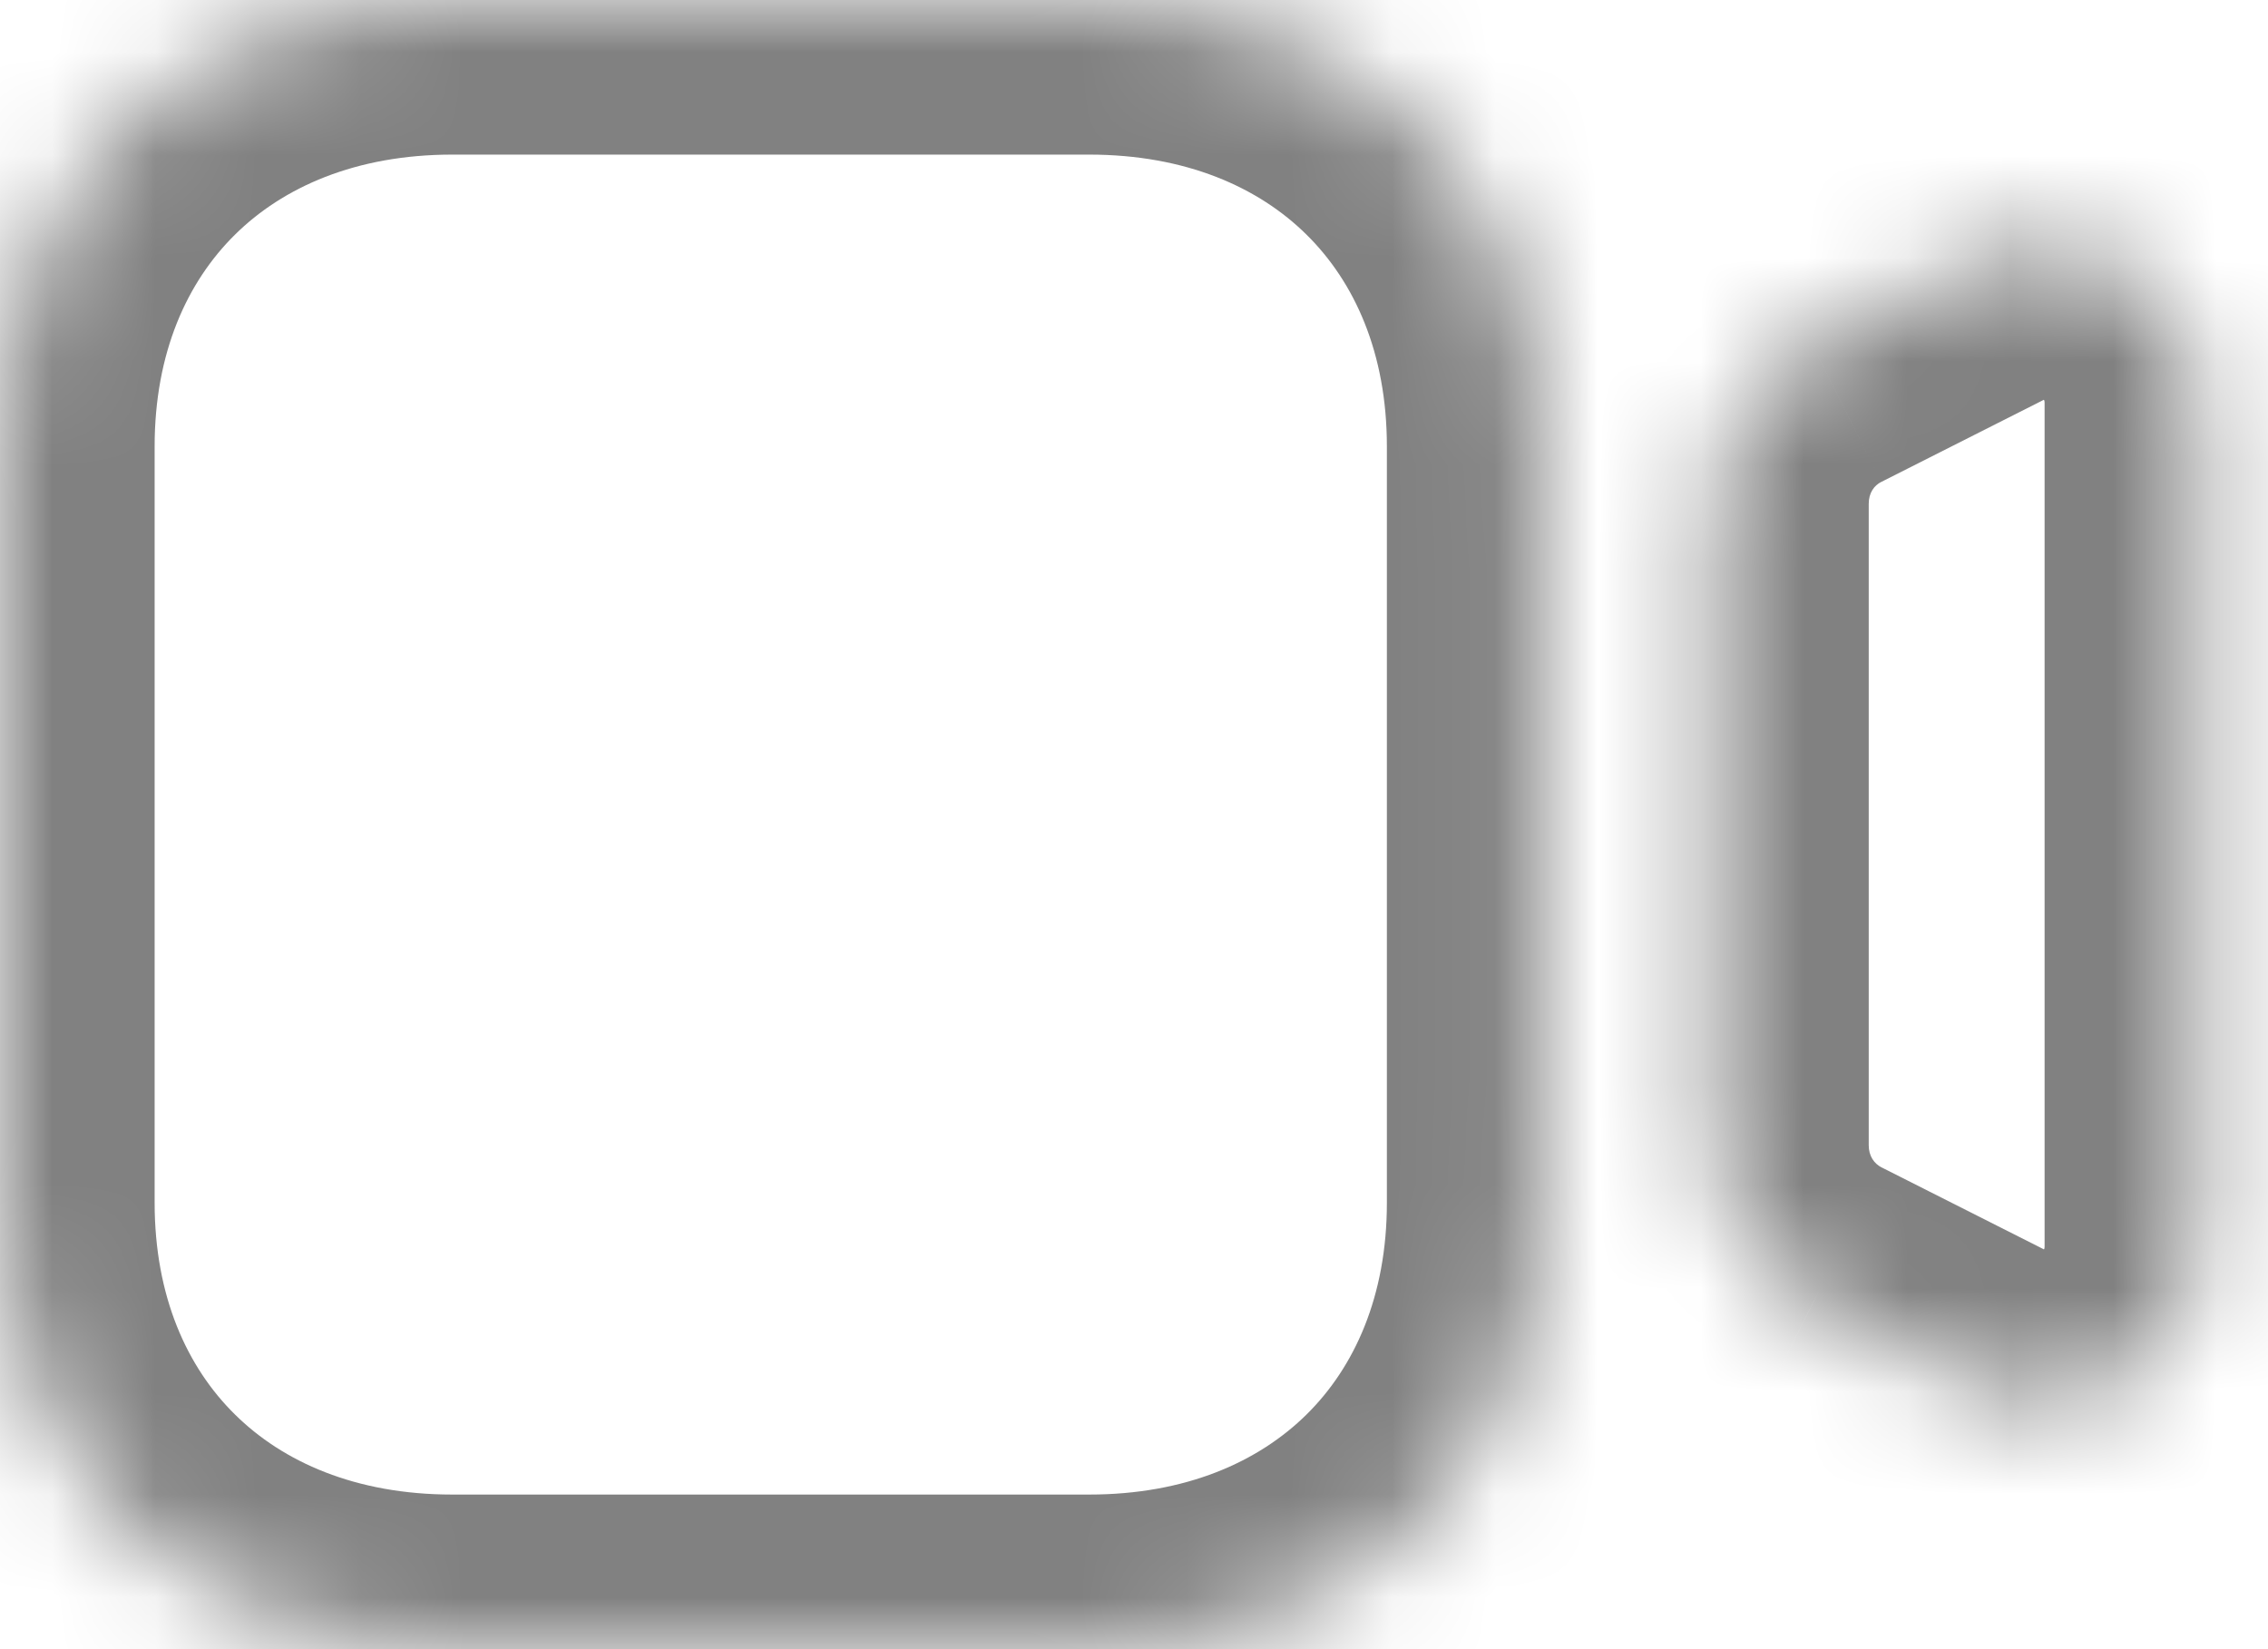 <svg width="22" height="16" viewBox="0 0 22 16" fill="none" xmlns="http://www.w3.org/2000/svg">
<mask id="path-1-inside-1" fill="white">
<path d="M20.62 2.606C20.173 2.324 19.623 2.299 19.155 2.537L17.574 3.335C16.99 3.63 16.627 4.226 16.627 4.888V11.111C16.627 11.774 16.99 12.368 17.574 12.665L19.154 13.462C19.369 13.572 19.598 13.625 19.827 13.625C20.102 13.625 20.375 13.547 20.62 13.395C21.067 13.114 21.333 12.628 21.333 12.095V3.906C21.333 3.373 21.067 2.887 20.62 2.606Z"/>
</mask>
<path d="M19.155 2.537L19.831 3.876L19.835 3.874L19.155 2.537ZM17.574 3.335L18.249 4.675L18.25 4.675L17.574 3.335ZM17.574 12.665L16.895 14.002L16.899 14.004L17.574 12.665ZM19.154 13.462L19.841 12.128L19.83 12.123L19.154 13.462ZM20.62 13.395L21.415 14.667L21.417 14.665L20.62 13.395ZM21.419 1.336C20.526 0.774 19.415 0.722 18.475 1.2L19.835 3.874C19.837 3.873 19.837 3.874 19.834 3.874C19.832 3.875 19.829 3.875 19.826 3.875C19.823 3.875 19.82 3.874 19.819 3.874C19.817 3.873 19.817 3.873 19.82 3.875L21.419 1.336ZM18.479 1.198L16.898 1.996L18.25 4.675L19.831 3.876L18.479 1.198ZM16.899 1.996C15.8 2.55 15.127 3.67 15.127 4.888H18.127C18.127 4.781 18.18 4.71 18.249 4.675L16.899 1.996ZM15.127 4.888V11.111H18.127V4.888H15.127ZM15.127 11.111C15.127 12.331 15.801 13.447 16.895 14.002L18.253 11.327C18.179 11.289 18.127 11.216 18.127 11.111H15.127ZM16.899 14.004L18.478 14.801L19.83 12.123L18.25 11.325L16.899 14.004ZM18.467 14.795C18.898 15.017 19.364 15.125 19.827 15.125V12.125C19.828 12.125 19.831 12.126 19.835 12.126C19.839 12.127 19.841 12.128 19.841 12.128L18.467 14.795ZM19.827 15.125C20.389 15.125 20.937 14.965 21.415 14.667L19.825 12.123C19.819 12.127 19.816 12.127 19.818 12.126C19.819 12.126 19.823 12.125 19.827 12.125V15.125ZM21.417 14.665C22.307 14.107 22.833 13.137 22.833 12.095H19.833C19.833 12.11 19.83 12.116 19.829 12.118C19.829 12.119 19.828 12.12 19.827 12.12C19.827 12.121 19.826 12.122 19.822 12.124L21.417 14.665ZM22.833 12.095V3.906H19.833V12.095H22.833ZM22.833 3.906C22.833 2.864 22.307 1.896 21.419 1.336L19.82 3.875C19.824 3.877 19.826 3.879 19.827 3.88C19.828 3.881 19.828 3.882 19.829 3.883C19.83 3.885 19.833 3.892 19.833 3.906H22.833Z" fill="#818181" mask="url(#path-1-inside-1)"/>
<mask id="path-3-inside-2" fill="white">
<path d="M10.565 16H4.387C1.804 16 0 14.219 0 11.668V4.332C0 1.78 1.804 0 4.387 0H10.565C13.149 0 14.953 1.78 14.953 4.332V11.668C14.953 14.219 13.149 16 10.565 16Z"/>
</mask>
<path d="M10.565 14.5H4.387V17.5H10.565V14.5ZM4.387 14.5C3.448 14.5 2.743 14.182 2.279 13.723C1.815 13.266 1.5 12.579 1.5 11.668H-1.5C-1.5 13.308 -0.914 14.787 0.171 15.858C1.254 16.927 2.743 17.5 4.387 17.5V14.5ZM1.5 11.668V4.332H-1.5V11.668H1.5ZM1.5 4.332C1.5 3.42 1.816 2.734 2.279 2.277C2.743 1.818 3.448 1.5 4.387 1.5V-1.5C2.743 -1.5 1.254 -0.928 0.171 0.142C-0.914 1.212 -1.5 2.692 -1.5 4.332H1.5ZM4.387 1.5H10.565V-1.5H4.387V1.5ZM10.565 1.5C11.505 1.5 12.21 1.818 12.674 2.277C13.137 2.734 13.453 3.42 13.453 4.332H16.453C16.453 2.692 15.866 1.212 14.782 0.142C13.698 -0.928 12.21 -1.5 10.565 -1.5V1.5ZM13.453 4.332V11.668H16.453V4.332H13.453ZM13.453 11.668C13.453 12.579 13.137 13.266 12.674 13.723C12.209 14.182 11.505 14.5 10.565 14.5V17.5C12.21 17.5 13.699 16.927 14.782 15.858C15.866 14.787 16.453 13.308 16.453 11.668H13.453Z" fill="#818181" mask="url(#path-3-inside-2)"/>
</svg>
